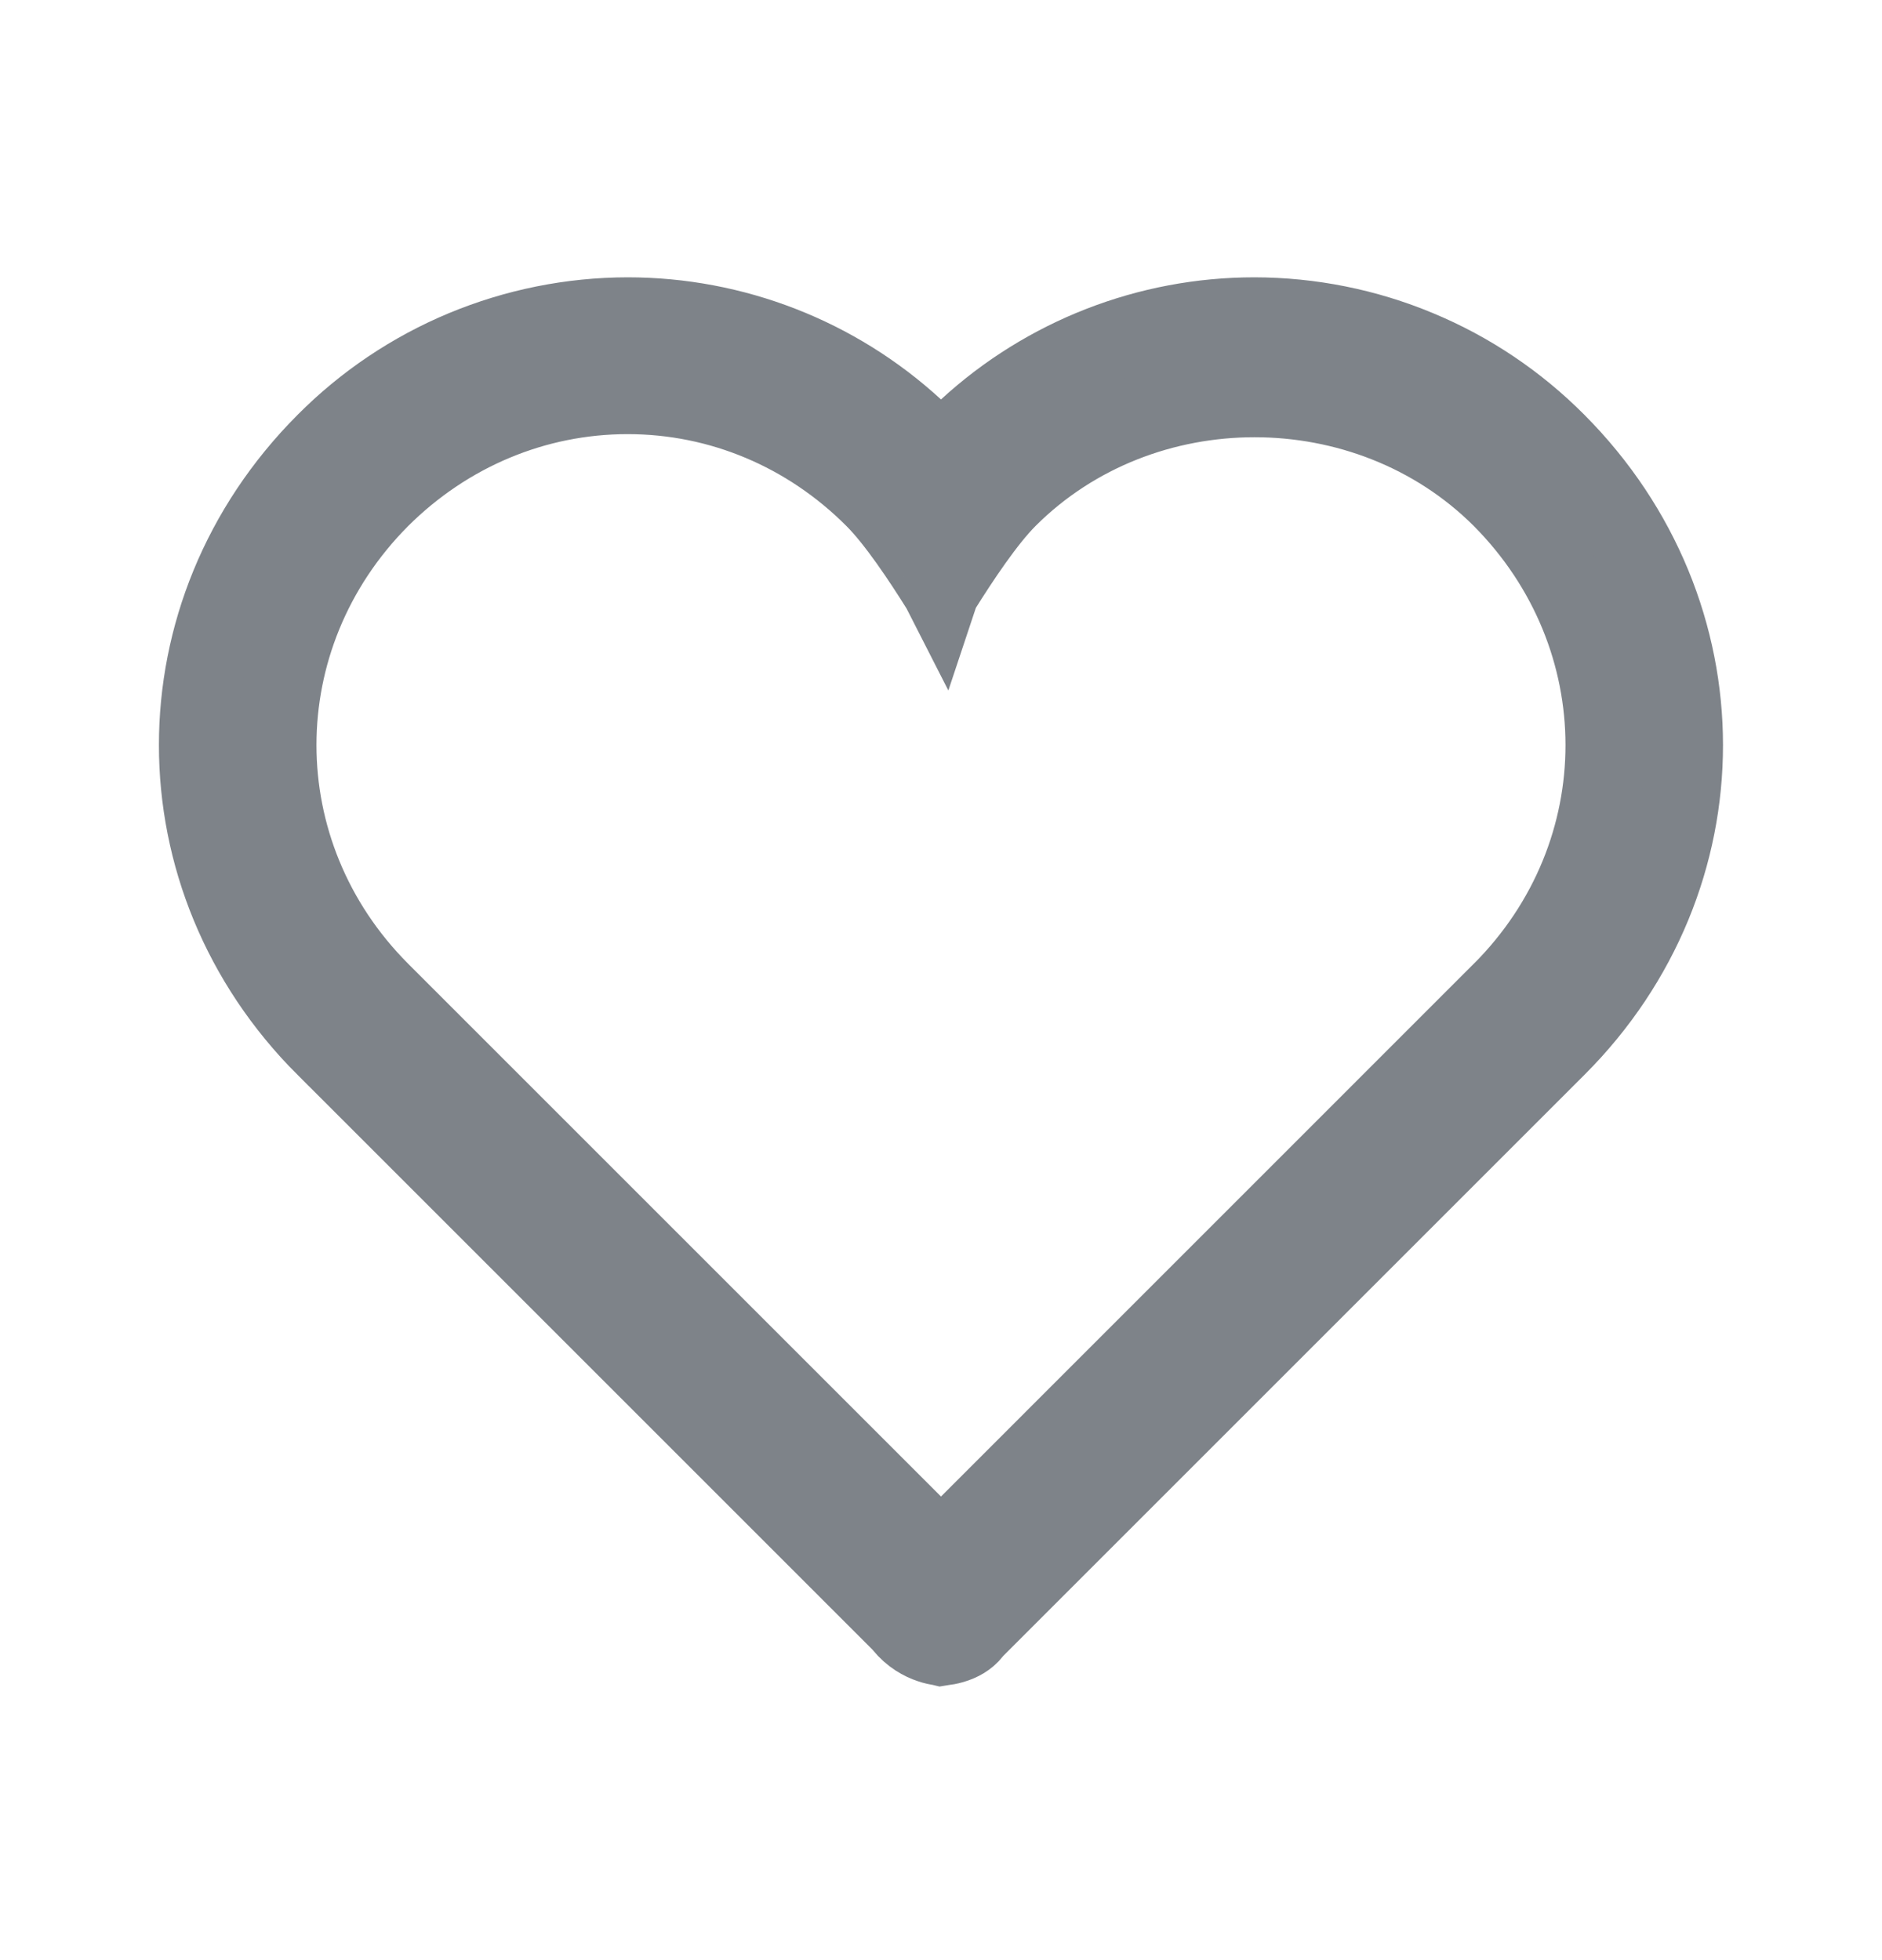 <svg width="24" height="25" viewBox="0 0 24 25" fill="none" xmlns="http://www.w3.org/2000/svg">
<path d="M11.662 5.463L12 5.774L12.338 5.463C13.336 4.546 14.641 4.037 15.996 4.037C16.712 4.038 17.422 4.18 18.083 4.456C18.745 4.731 19.345 5.135 19.85 5.643L19.851 5.644C22.013 7.816 22.012 11.195 19.853 13.354L12.438 20.769L12.416 20.791L12.396 20.817C12.336 20.894 12.246 20.944 12.146 20.973C12.098 20.987 12.055 20.994 12.026 20.997C12.016 20.999 12.008 20.999 12.002 21C11.998 20.999 11.992 20.999 11.984 20.997C11.957 20.994 11.914 20.986 11.862 20.968C11.76 20.934 11.629 20.866 11.513 20.724L11.497 20.704L11.479 20.686L4.147 13.354L4.146 13.354C1.988 11.196 1.986 7.816 4.145 5.648L4.146 5.647C4.651 5.138 5.252 4.733 5.914 4.457C6.577 4.181 7.287 4.038 8.004 4.037C9.359 4.037 10.664 4.546 11.662 5.463ZM11.993 21L11.994 21L11.993 21ZM19.145 6.352L19.144 6.351C17.439 4.654 14.561 4.649 12.854 6.353L12.853 6.354C12.574 6.633 12.244 7.13 12.004 7.514C12.003 7.516 12.001 7.518 12 7.521C11.999 7.519 11.997 7.516 11.996 7.514C11.756 7.13 11.426 6.633 11.146 6.354C10.301 5.508 9.185 5.037 8.004 5.037C6.823 5.037 5.703 5.508 4.852 6.355L4.852 6.355L4.851 6.356C3.098 8.118 3.096 10.888 4.853 12.647L4.853 12.647L11.646 19.44L12 19.793L12.354 19.44L19.146 12.647L19.147 12.647C20.904 10.888 20.902 8.118 19.145 6.352Z" fill="#7E8389" stroke="#7E8389"/>
</svg>

